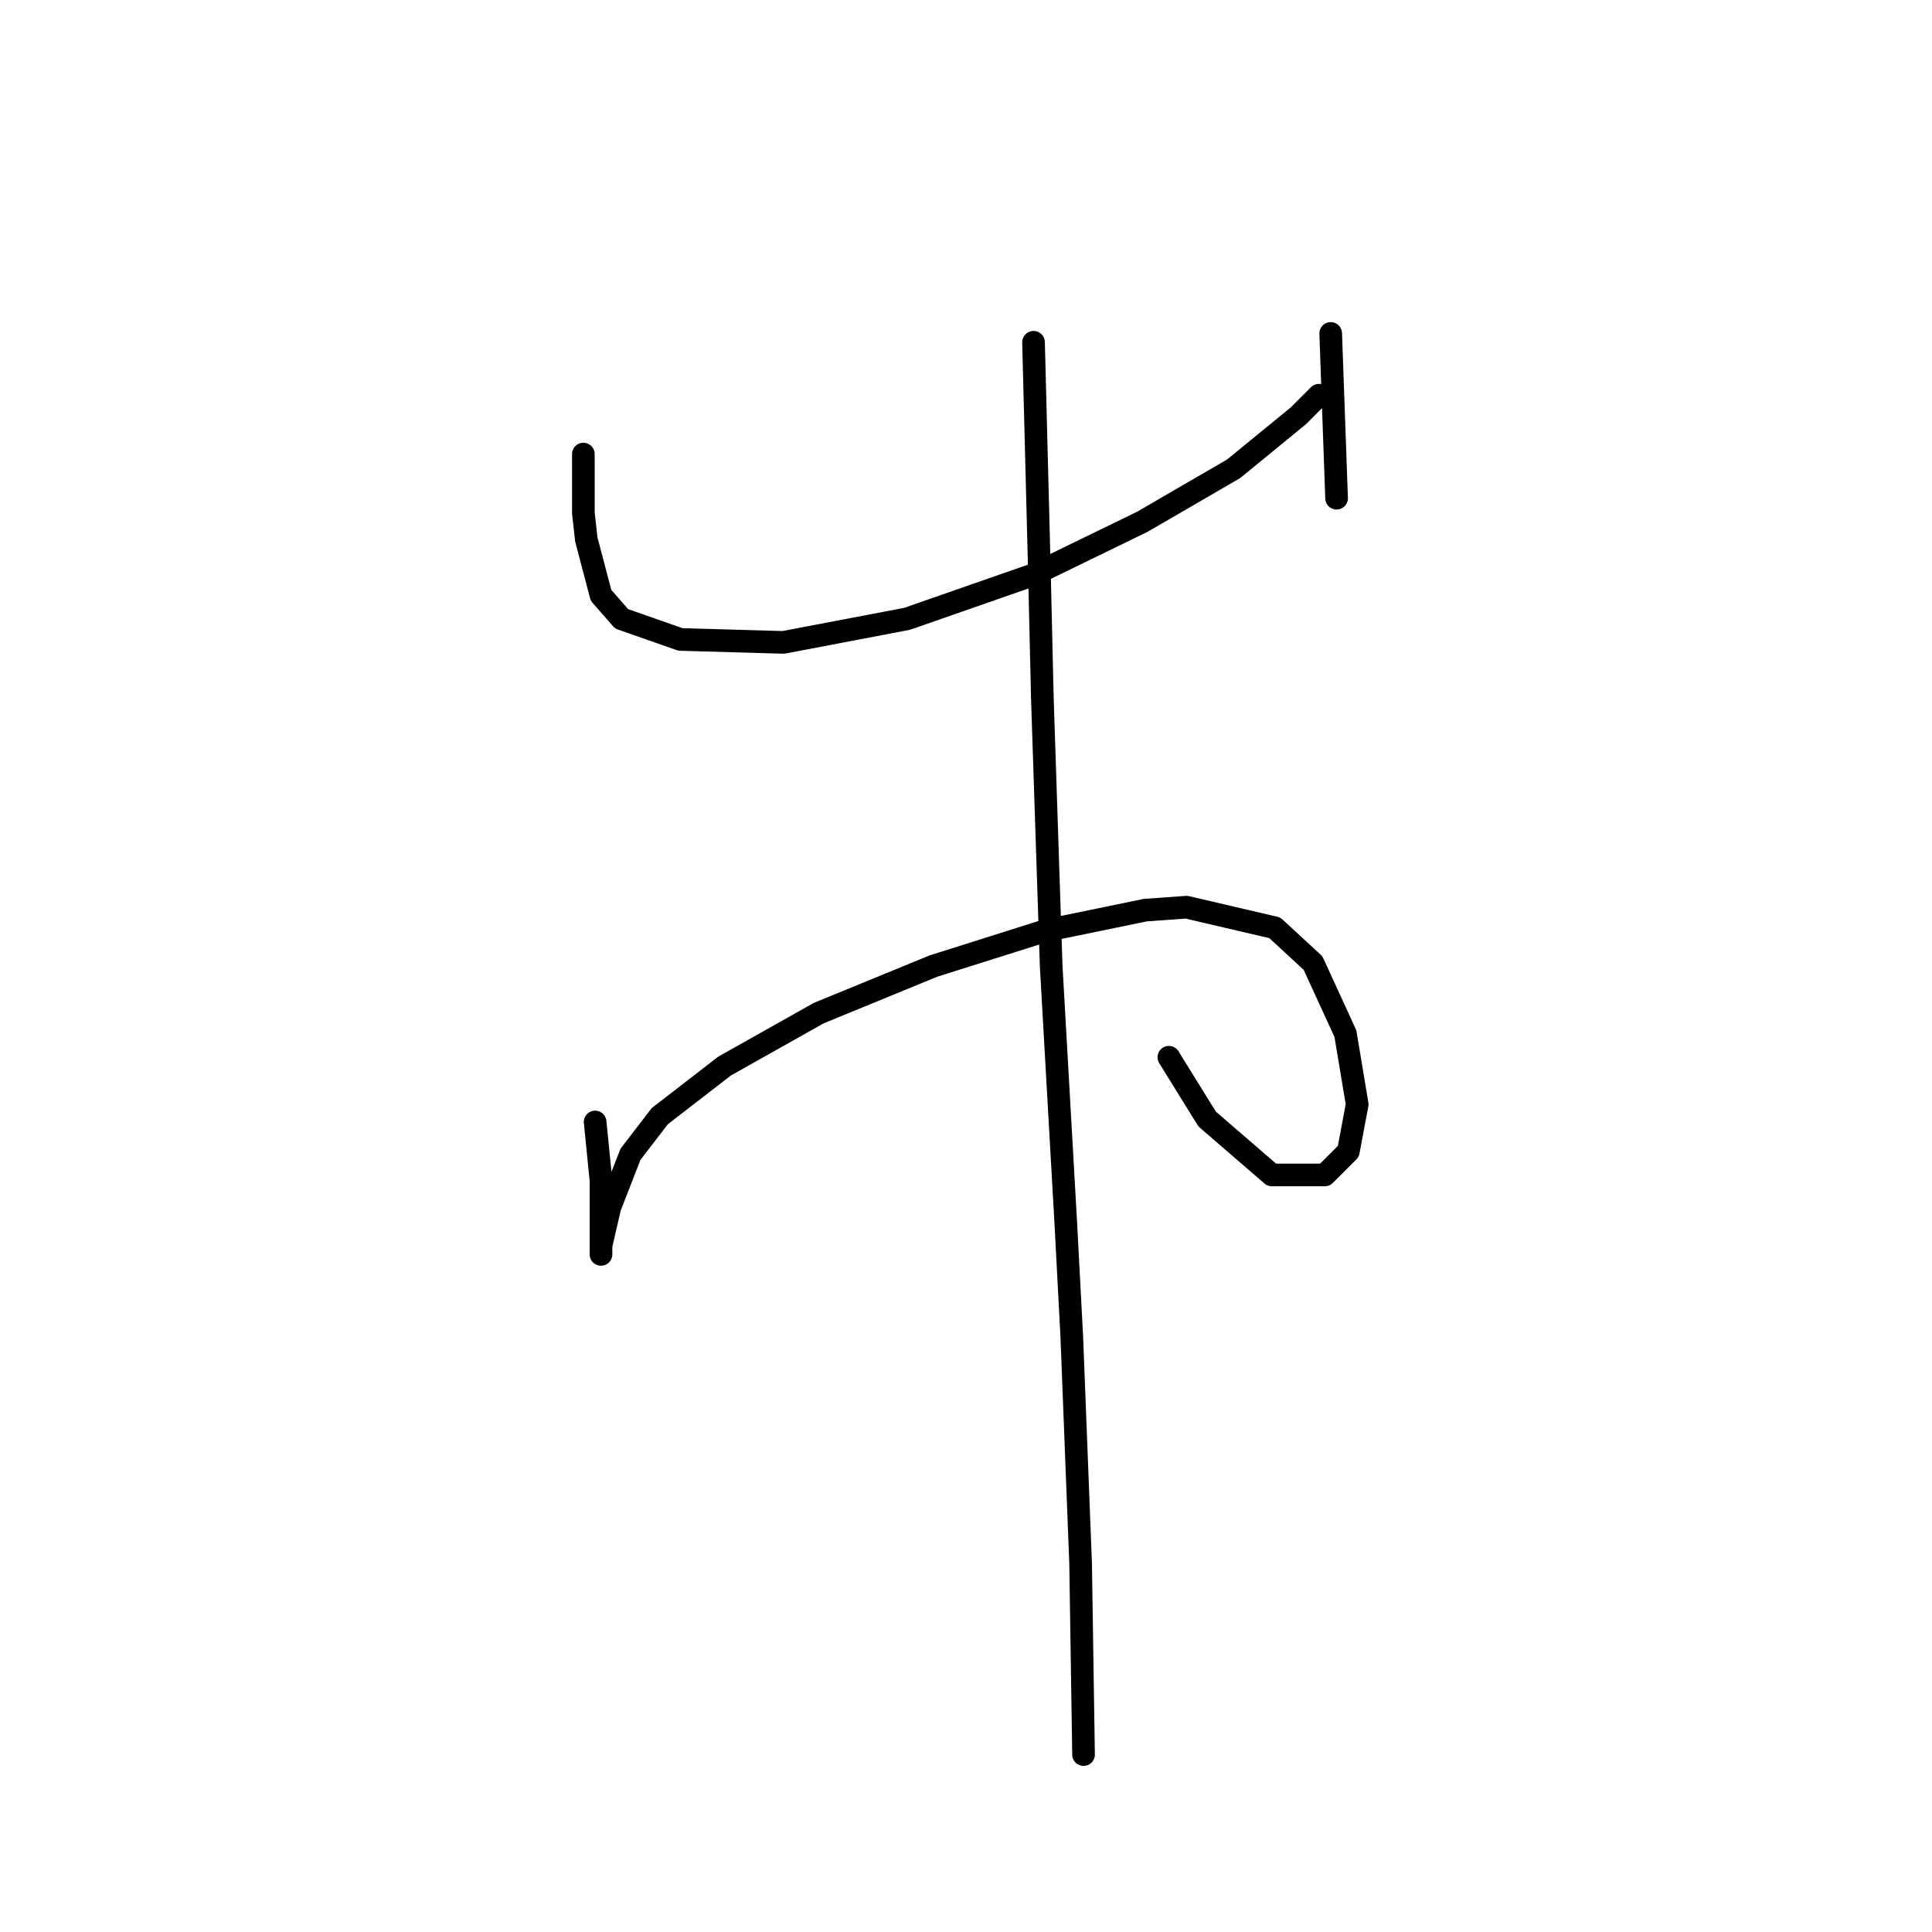 <?xml version="1.0" standalone="no"?>
    <svg width="256" height="256" xmlns="http://www.w3.org/2000/svg" version="1.1">
    <polyline stroke="black" stroke-width="3" stroke-linecap="round" fill="transparent" stroke-linejoin="round" points="77.298 60.167 77.298 64.066 77.298 67.964 77.688 71.473 79.637 78.881 82.366 82 90.163 84.729 103.809 85.119 120.184 82 136.948 76.152 151.373 69.134 163.46 62.116 172.037 55.099 174.766 52.369 174.766 52.369 " />
        <polyline stroke="black" stroke-width="3" stroke-linecap="round" fill="transparent" stroke-linejoin="round" points="176.325 44.182 176.715 55.099 177.105 66.015 177.105 66.015 " />
        <polyline stroke="black" stroke-width="3" stroke-linecap="round" fill="transparent" stroke-linejoin="round" points="78.857 148.668 79.247 152.567 79.637 156.465 79.637 159.584 79.637 164.263 79.637 165.432 79.637 166.212 79.637 165.043 80.807 159.974 83.536 152.957 87.434 147.888 96.012 141.26 108.487 134.243 123.693 128.005 138.508 123.326 151.763 120.597 157.222 120.207 168.918 122.936 173.986 127.615 178.275 136.972 179.834 146.329 178.665 152.567 175.546 155.686 168.528 155.686 159.951 148.278 154.882 140.091 154.882 140.091 " />
        <polyline stroke="black" stroke-width="3" stroke-linecap="round" fill="transparent" stroke-linejoin="round" points="136.948 45.352 137.338 60.557 137.728 75.762 138.118 92.526 139.287 128.005 141.237 162.314 142.017 177.129 143.186 207.149 143.576 232.491 143.576 232.491 " />
        </svg>